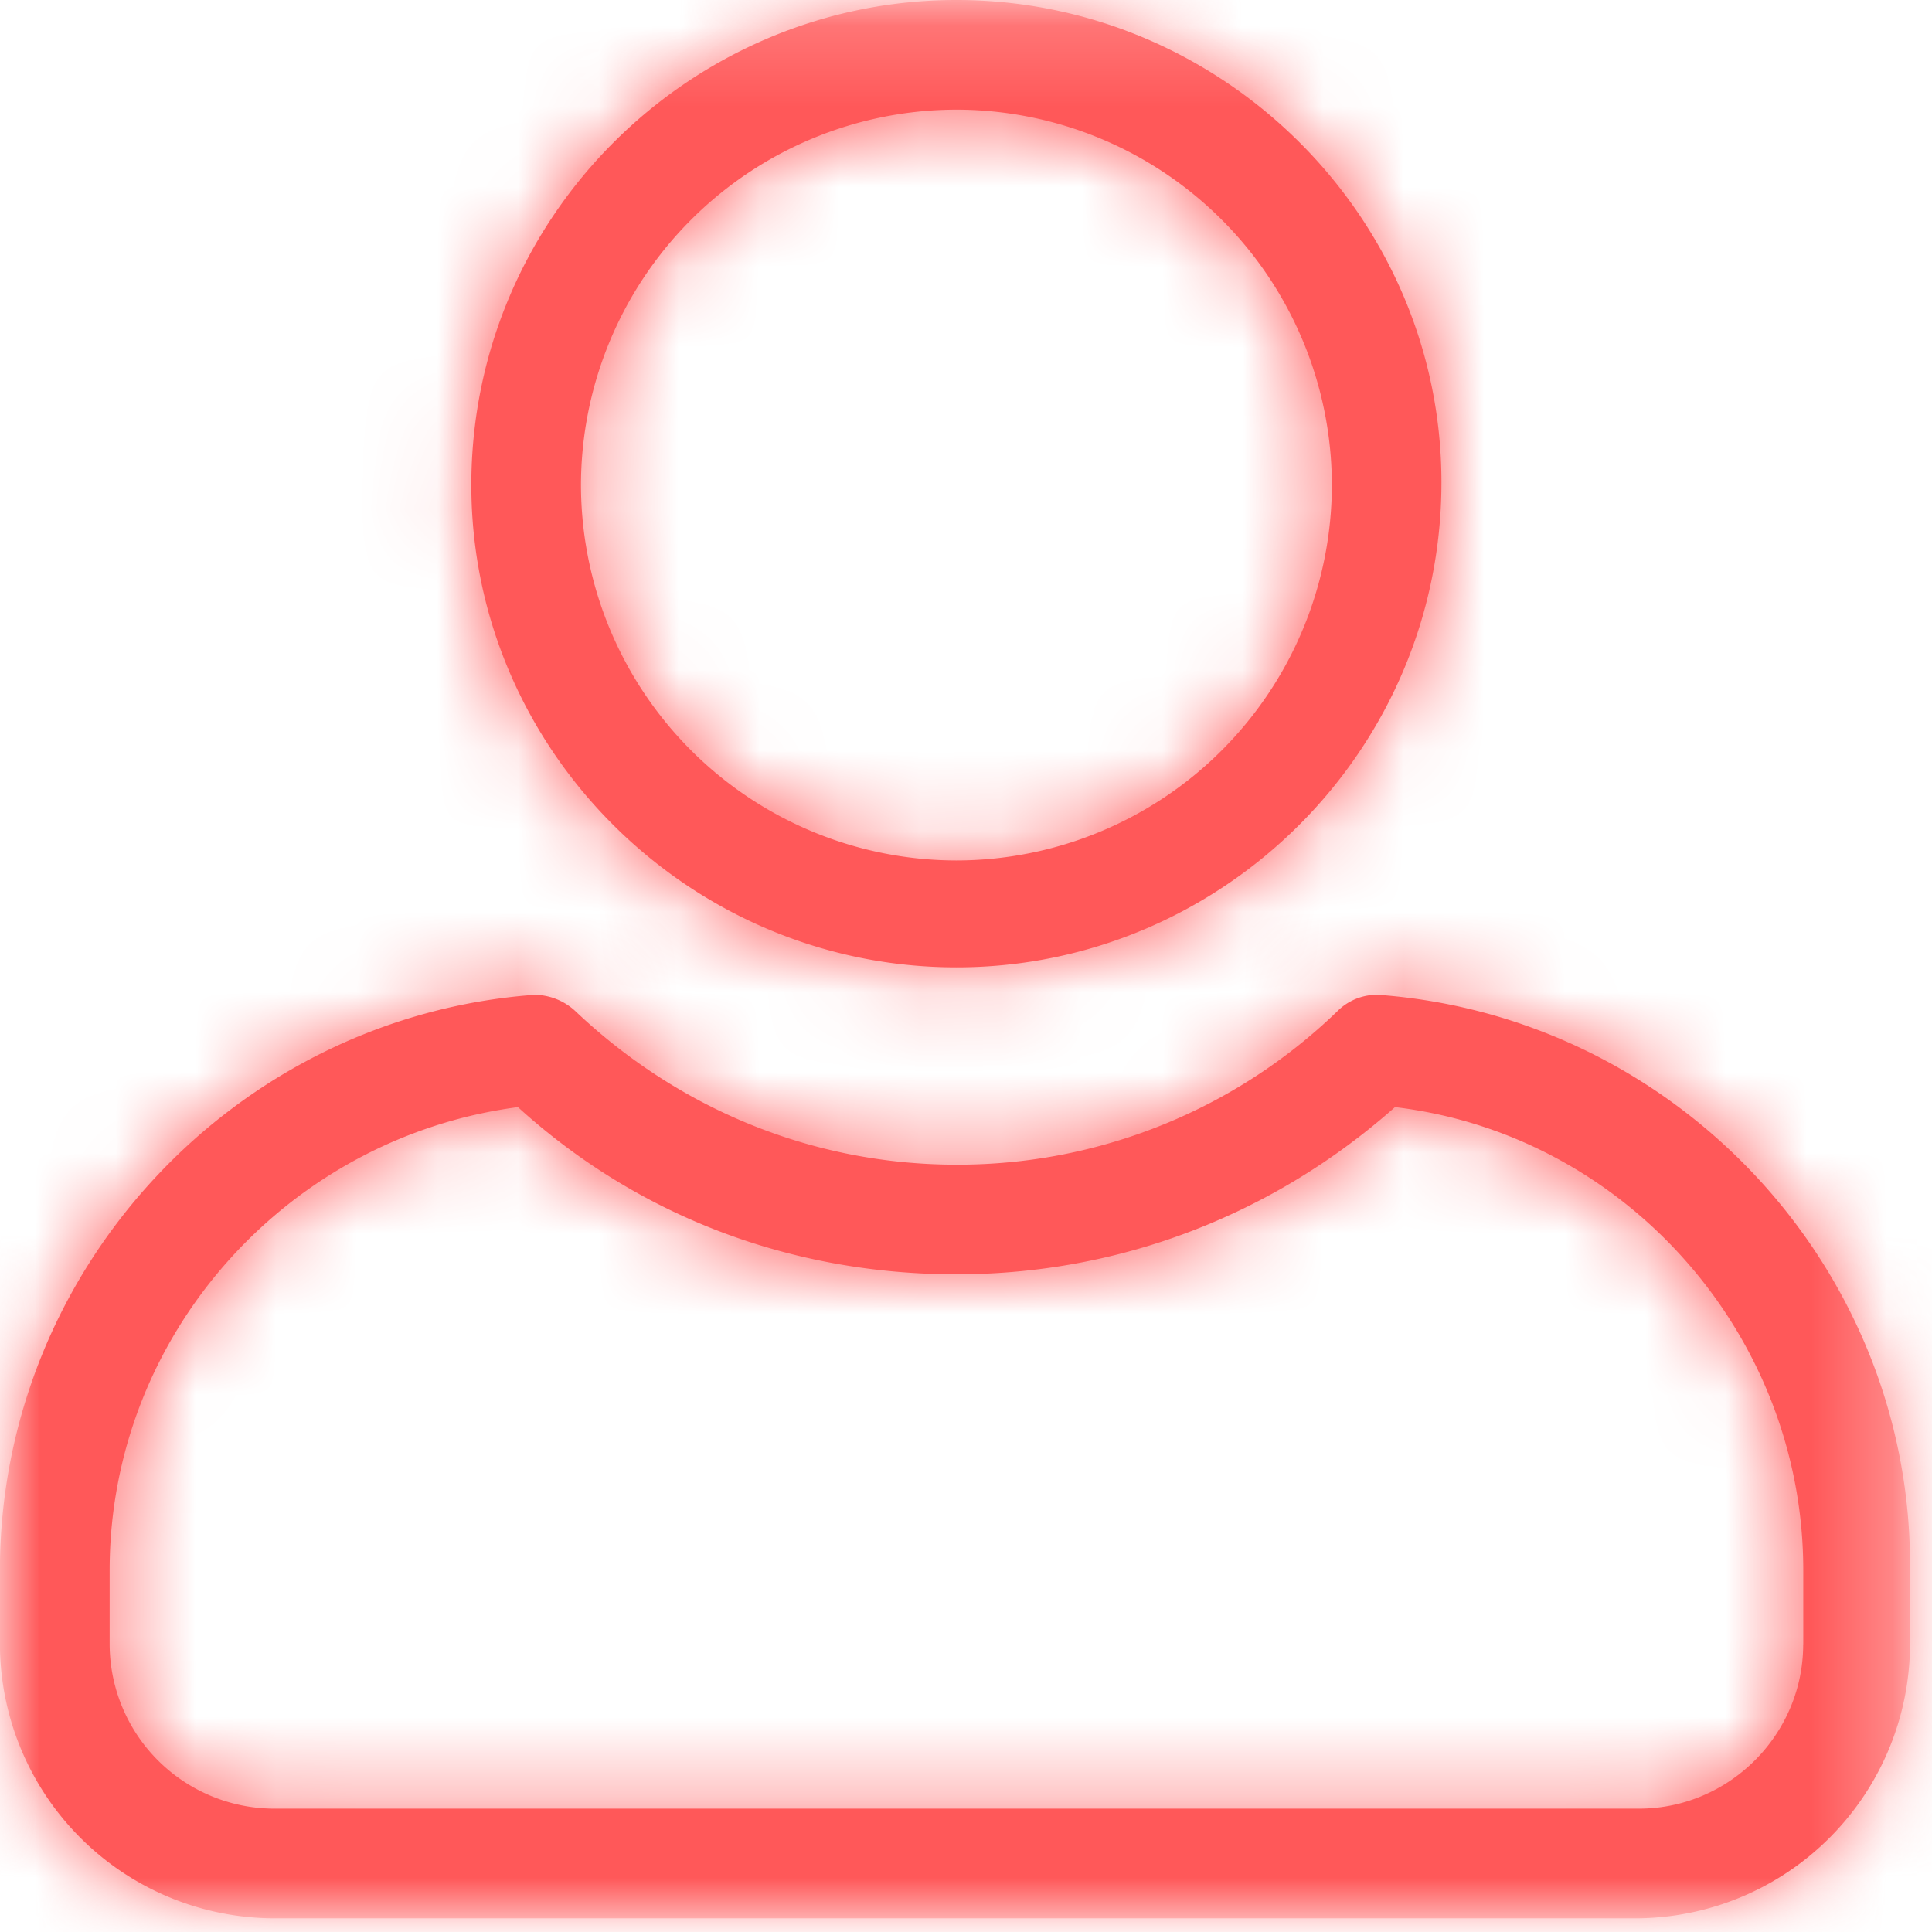 <svg xmlns="http://www.w3.org/2000/svg" xmlns:xlink="http://www.w3.org/1999/xlink" width="24" height="24"><defs><path id="a" d="M0 23.83h23.728V0H0z"/><path id="c" d="M22.468 3.404c0-1.123-.92-2.042-2.042-2.042H3.472A2.048 2.048 0 001.43 3.404v.92c0 2.927 2.213 5.378 5.072 5.753C8 8.715 9.906 8 11.95 8c2.042 0 3.949.749 5.447 2.077 2.86-.34 5.072-2.826 5.072-5.754v-.919zm-5.277 8.068a.693.693 0 01-.51-.204 6.782 6.782 0 00-4.732-1.906c-1.77 0-3.438.68-4.732 1.906a.752.752 0 01-.51.204C2.995 11.2.067 8.068.067 4.323v-.919A3.414 3.414 0 013.472 0h16.92a3.414 3.414 0 013.403 3.404v.92c.035 3.744-2.893 6.876-6.604 7.148z"/><path id="e" d="M11.949 22.468a4.67 4.67 0 004.664-4.664 4.67 4.67 0 00-4.664-4.663 4.67 4.67 0 00-4.664 4.663 4.67 4.67 0 004.664 4.664m0-10.655c3.302 0 6.025 2.69 6.025 6.025 0 3.303-2.723 5.992-6.025 5.992-3.302 0-6.026-2.69-6.026-6.026 0-3.302 2.724-5.991 6.026-5.991"/></defs><g fill="none" fill-rule="evenodd" transform="matrix(1 0 0 -1 0 23.83)"><mask id="b" fill="#fff"><use xlink:href="#a"/></mask><g mask="url(#b)"><g transform="translate(-.068)"><mask id="d" fill="#fff"><use xlink:href="#c"/></mask><use fill="#FF5859" fill-rule="nonzero" xlink:href="#c"/><g fill="#FF5859" mask="url(#d)"><path d="M-4.932-3.17h35v36h-35z"/></g><mask id="f" fill="#fff"><use xlink:href="#e"/></mask><use fill="#FF5859" fill-rule="nonzero" xlink:href="#e"/><g fill="#FF5859" mask="url(#f)"><path d="M.068-12.17h35v36h-35z"/></g></g></g></g></svg>